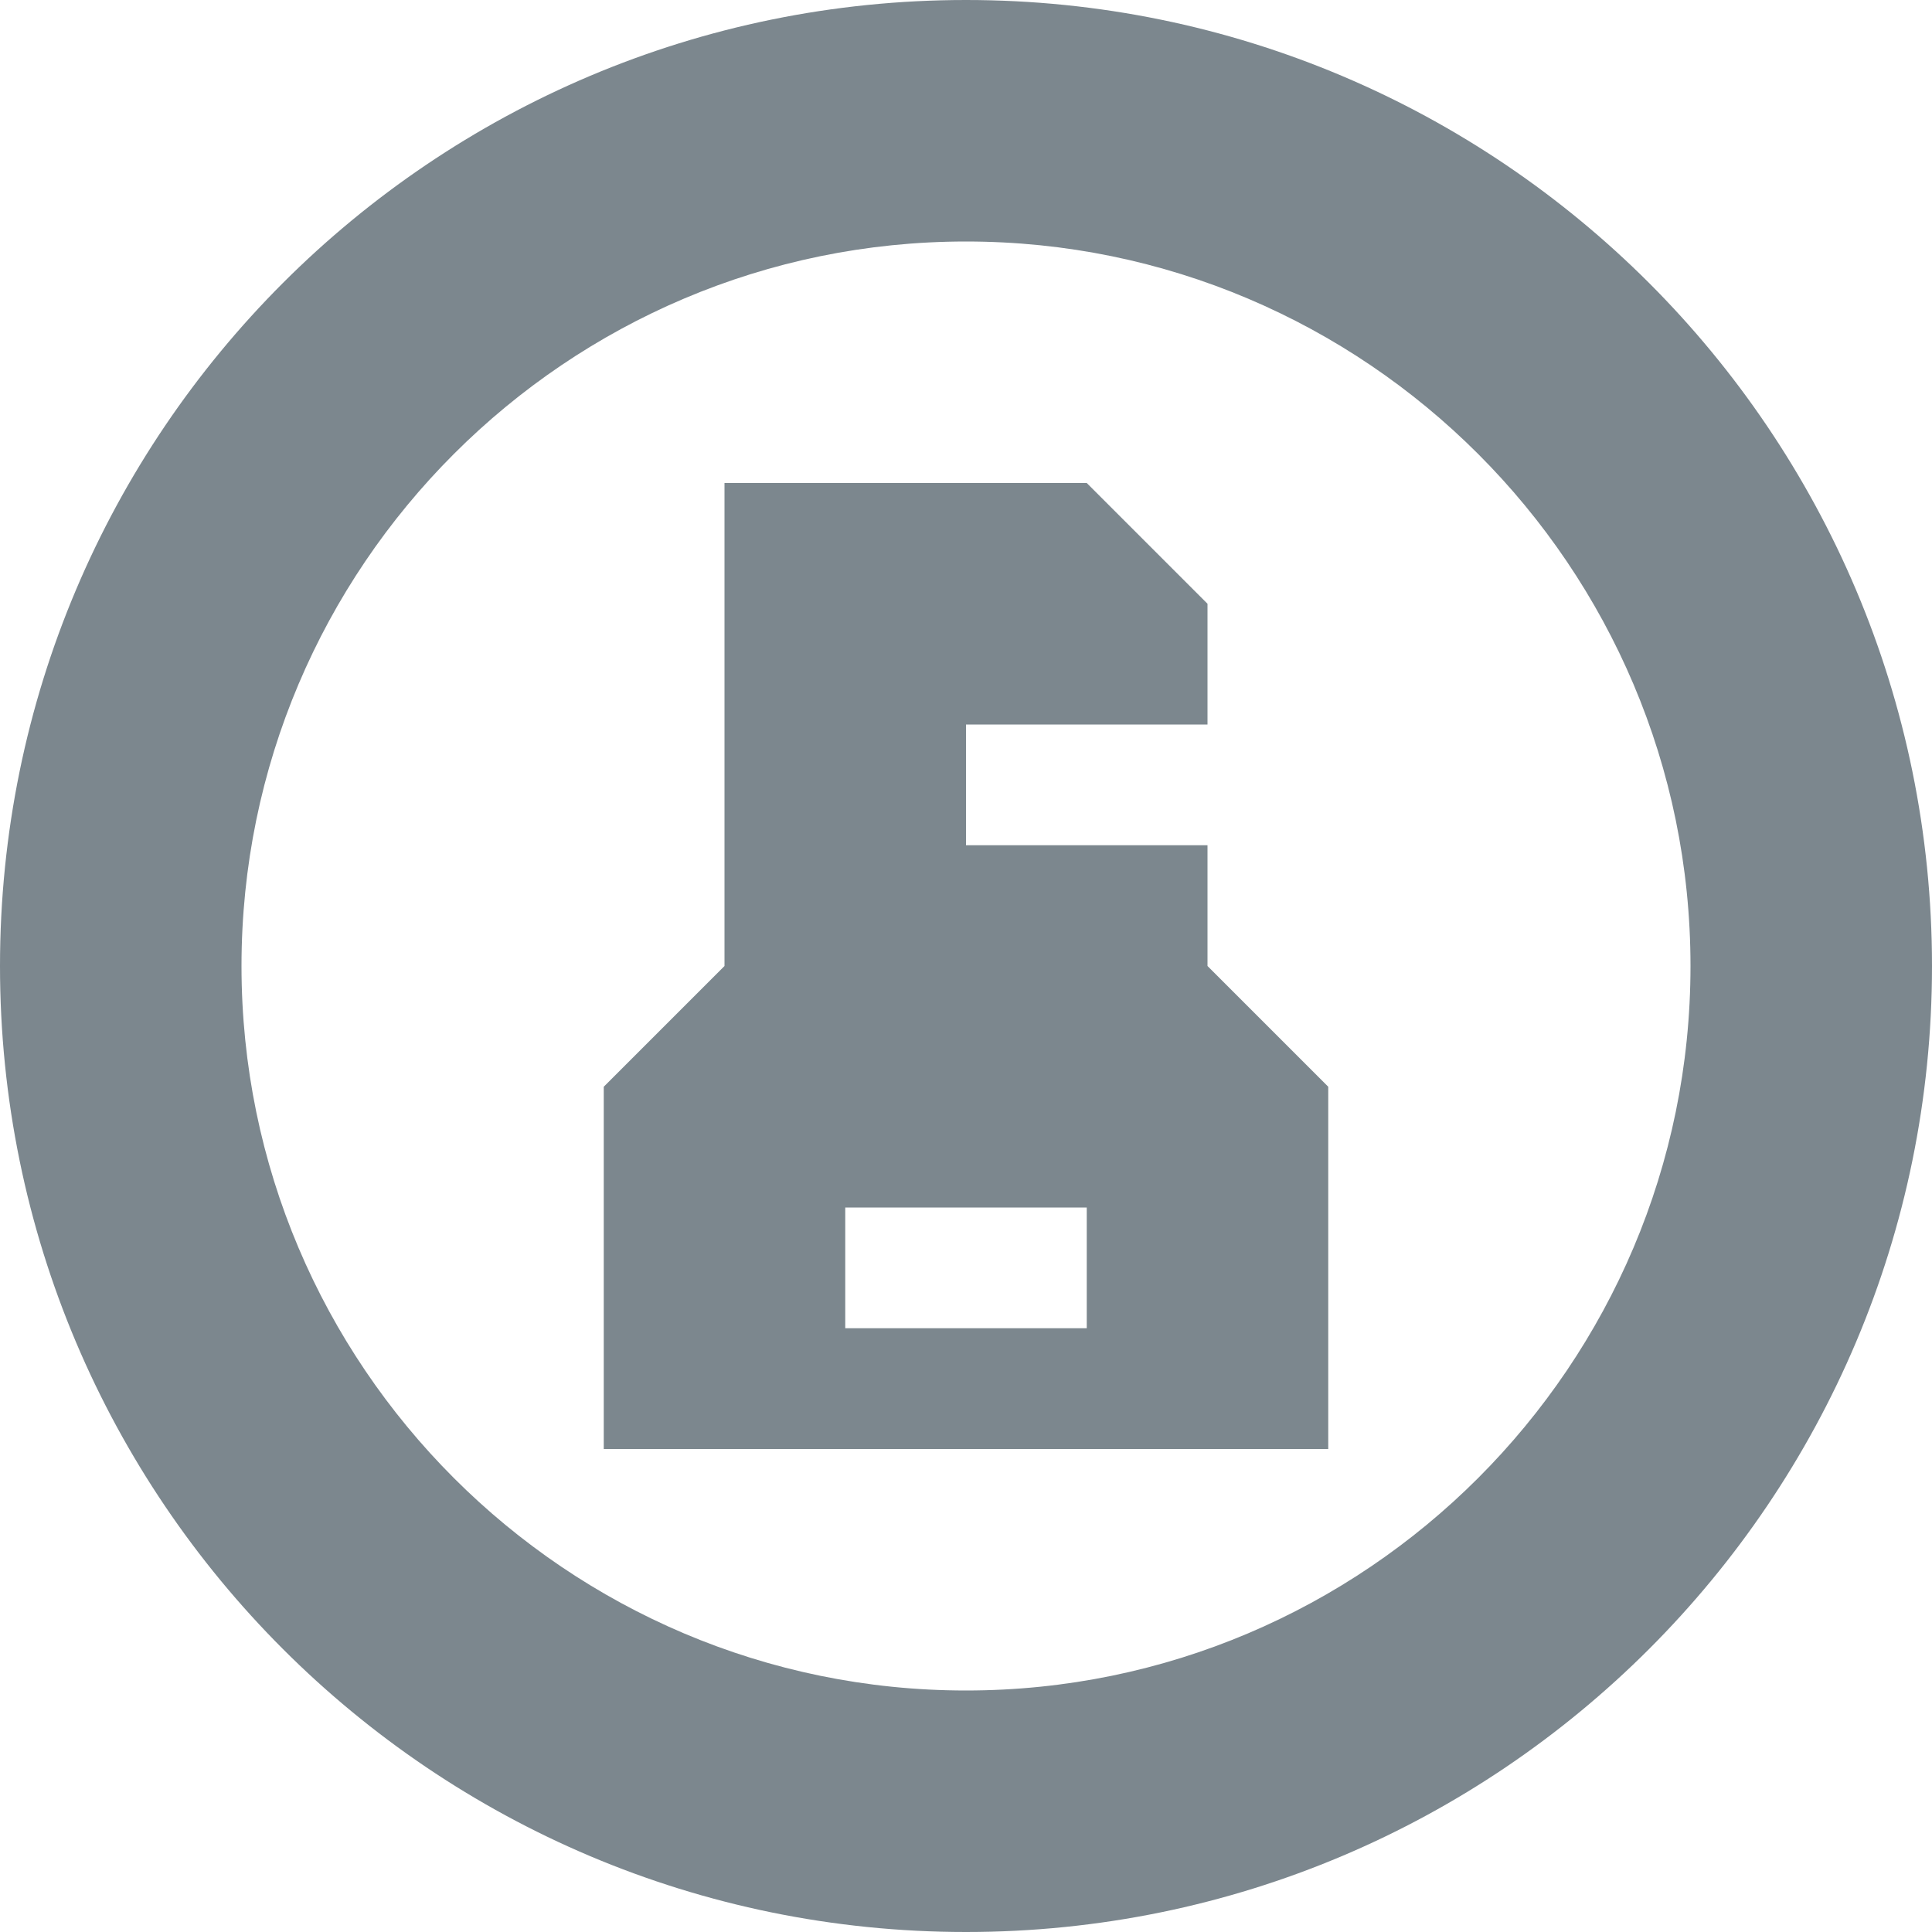 <svg width="16px" height="16px"  xmlns="http://www.w3.org/2000/svg"><path d="M8,0 C3.582,0 0,3.582 0,8 C0,12.418 3.582,16 8,16 C12.418,16 16,12.418 16,8 C16,3.582 12.418,0 8,0 Z M14,8 C14,11.309 11.309,14 8,14 C4.691,14 2,11.309 2,8 C2,4.691 4.691,2 8,2 C11.309,2 14,4.691 14,8 Z M10,8 L10,7 L8,7 L8,6 L10,6 L10,5 L9,4 L6,4 L6,8 L5,9 L5,12 L11,12 L11,9 L10,8 Z M7,11 L9,11 L9,10 L7,10 L7,11 Z" fill="#7C878E" fill-rule="evenodd"/></svg>